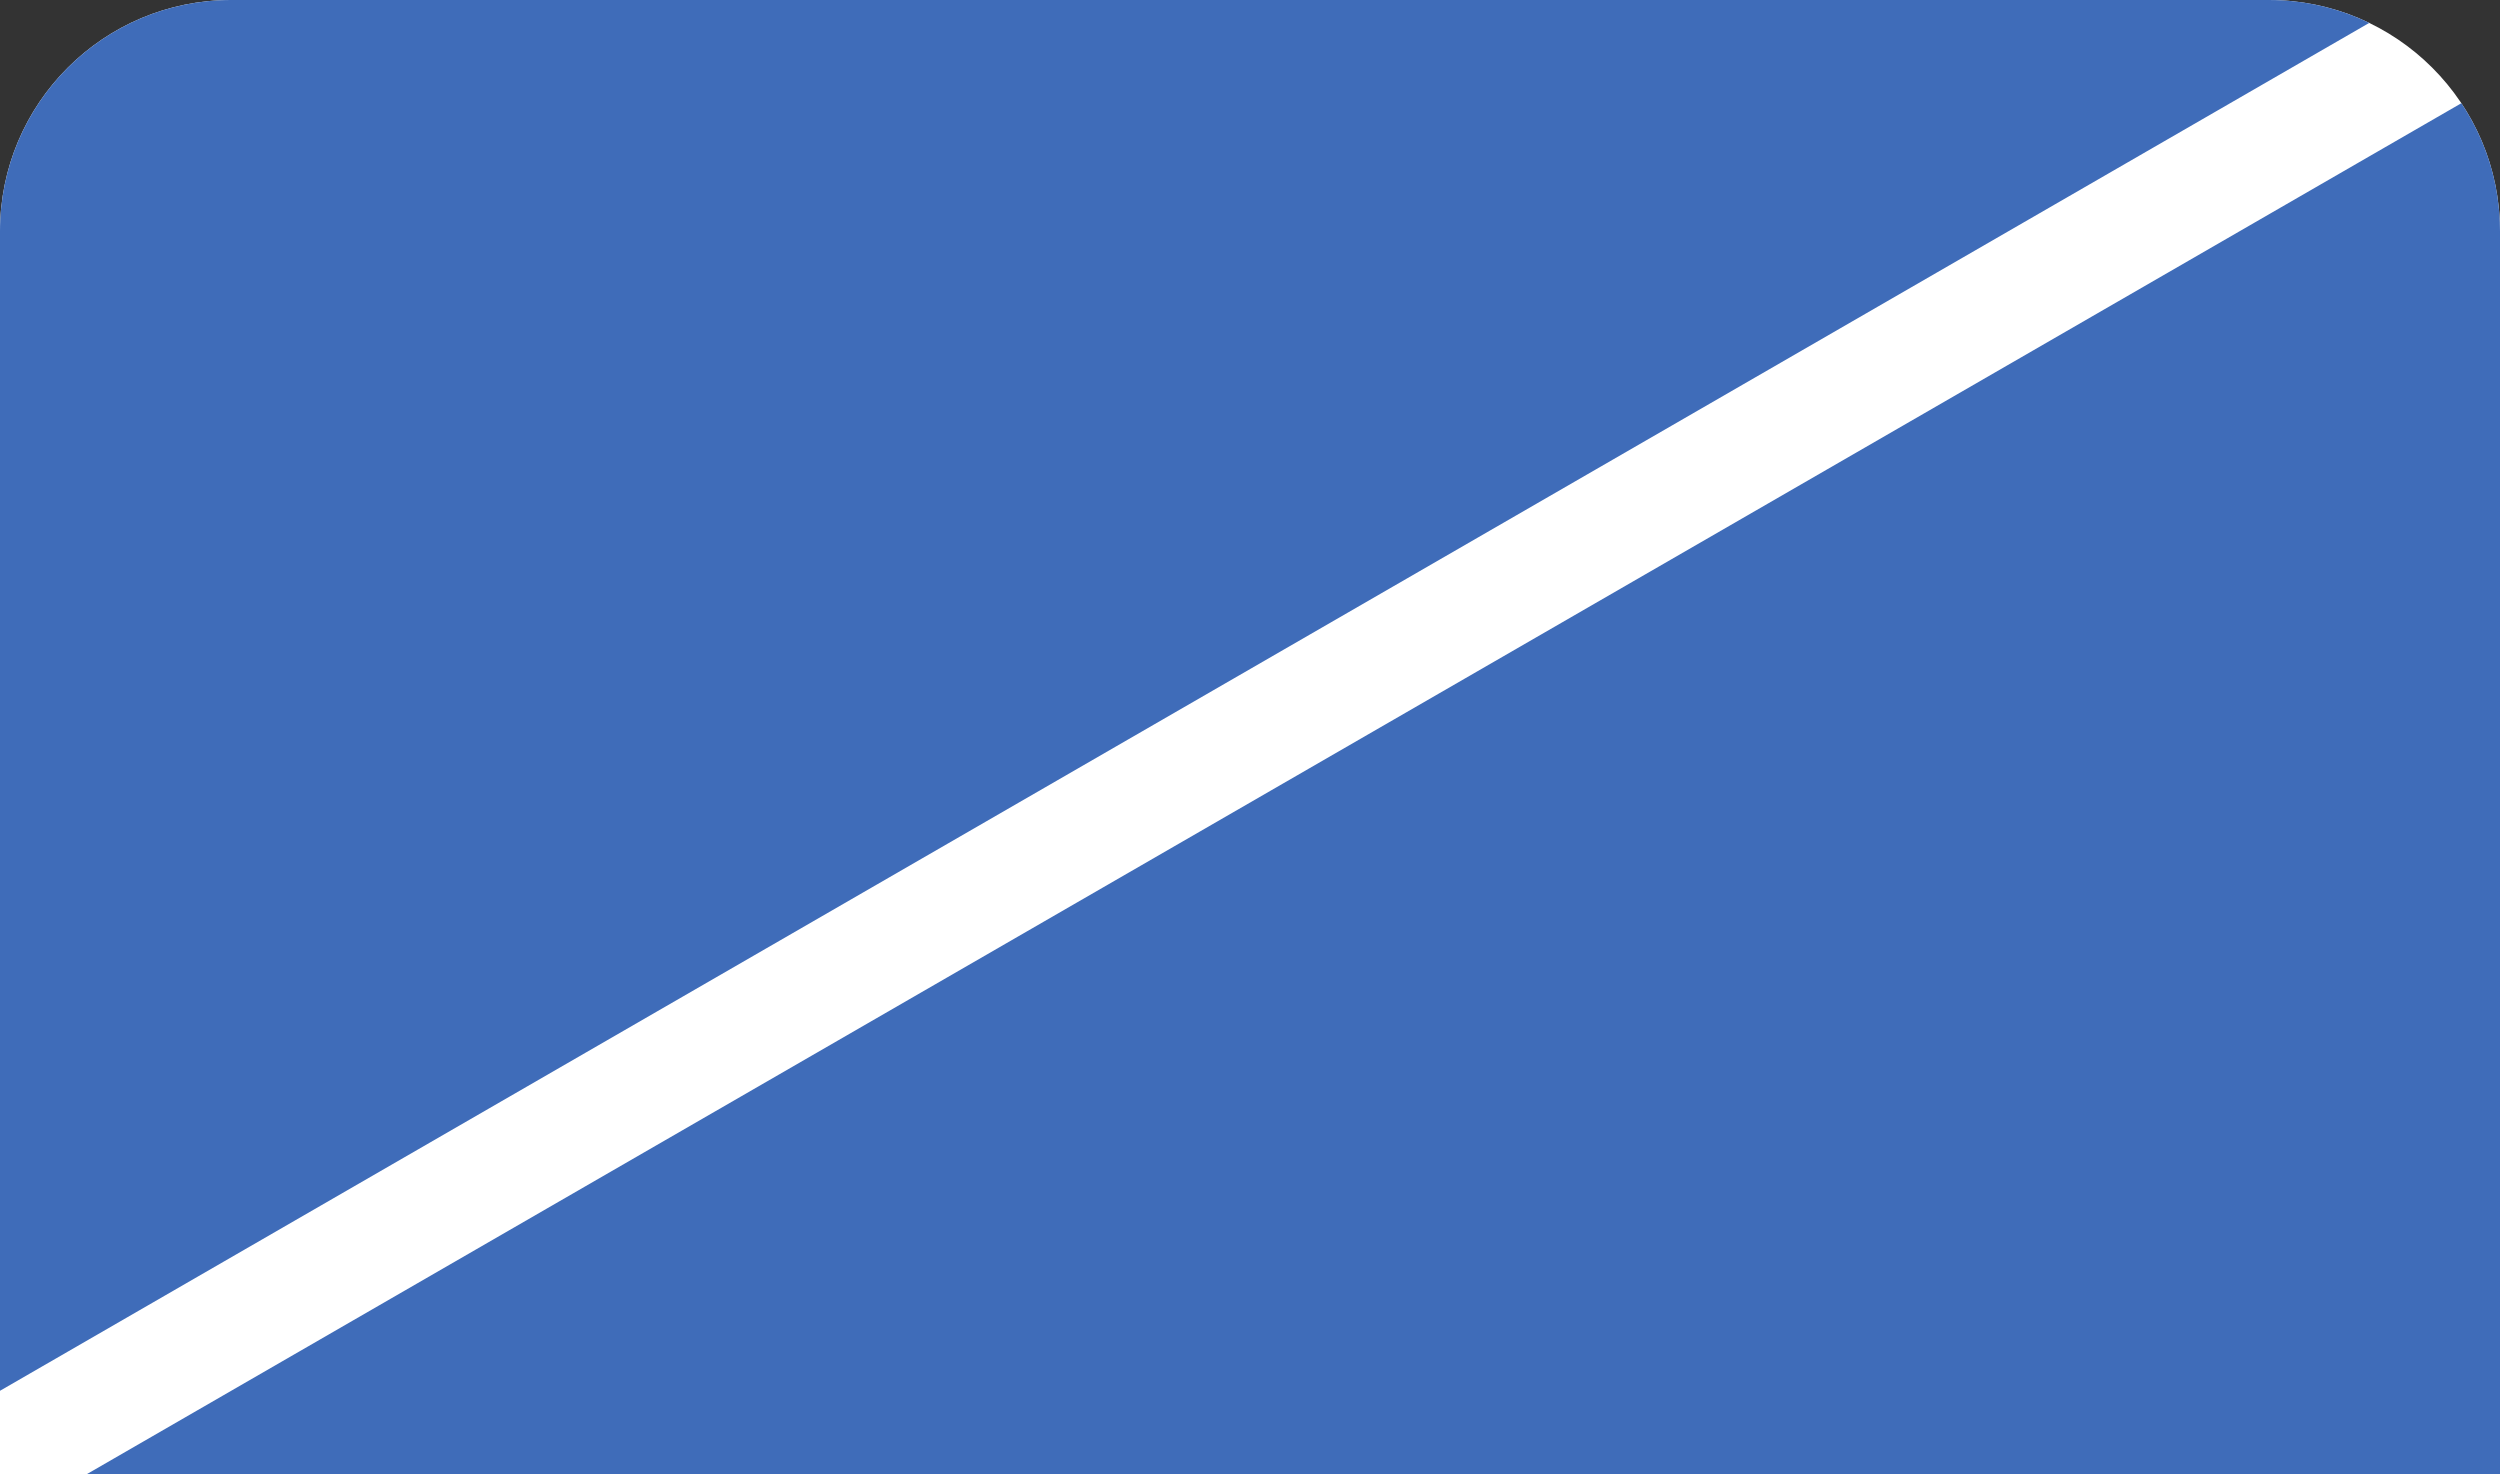 <svg width="346" height="204" viewBox="0 0 346 204" fill="none" xmlns="http://www.w3.org/2000/svg">
<rect x="0" y="0" width="346" height="204" fill="#333333" stroke="none"/>
<path d="M0 32C0 14.327 14.327 0 32 0H314C331.673 0 346 14.327 346 32V204H0V32Z" fill="white"/>
<path fill-rule="evenodd" clip-rule="evenodd" d="M327.902 3.17C323.698 1.139 318.982 0 314 0H32C14.327 0 0 14.327 0 32V192.484L327.902 3.17ZM12.054 204H346V32C346 25.448 344.031 19.356 340.652 14.284L12.054 204Z" fill="#3F6CB9"/>
</svg>

